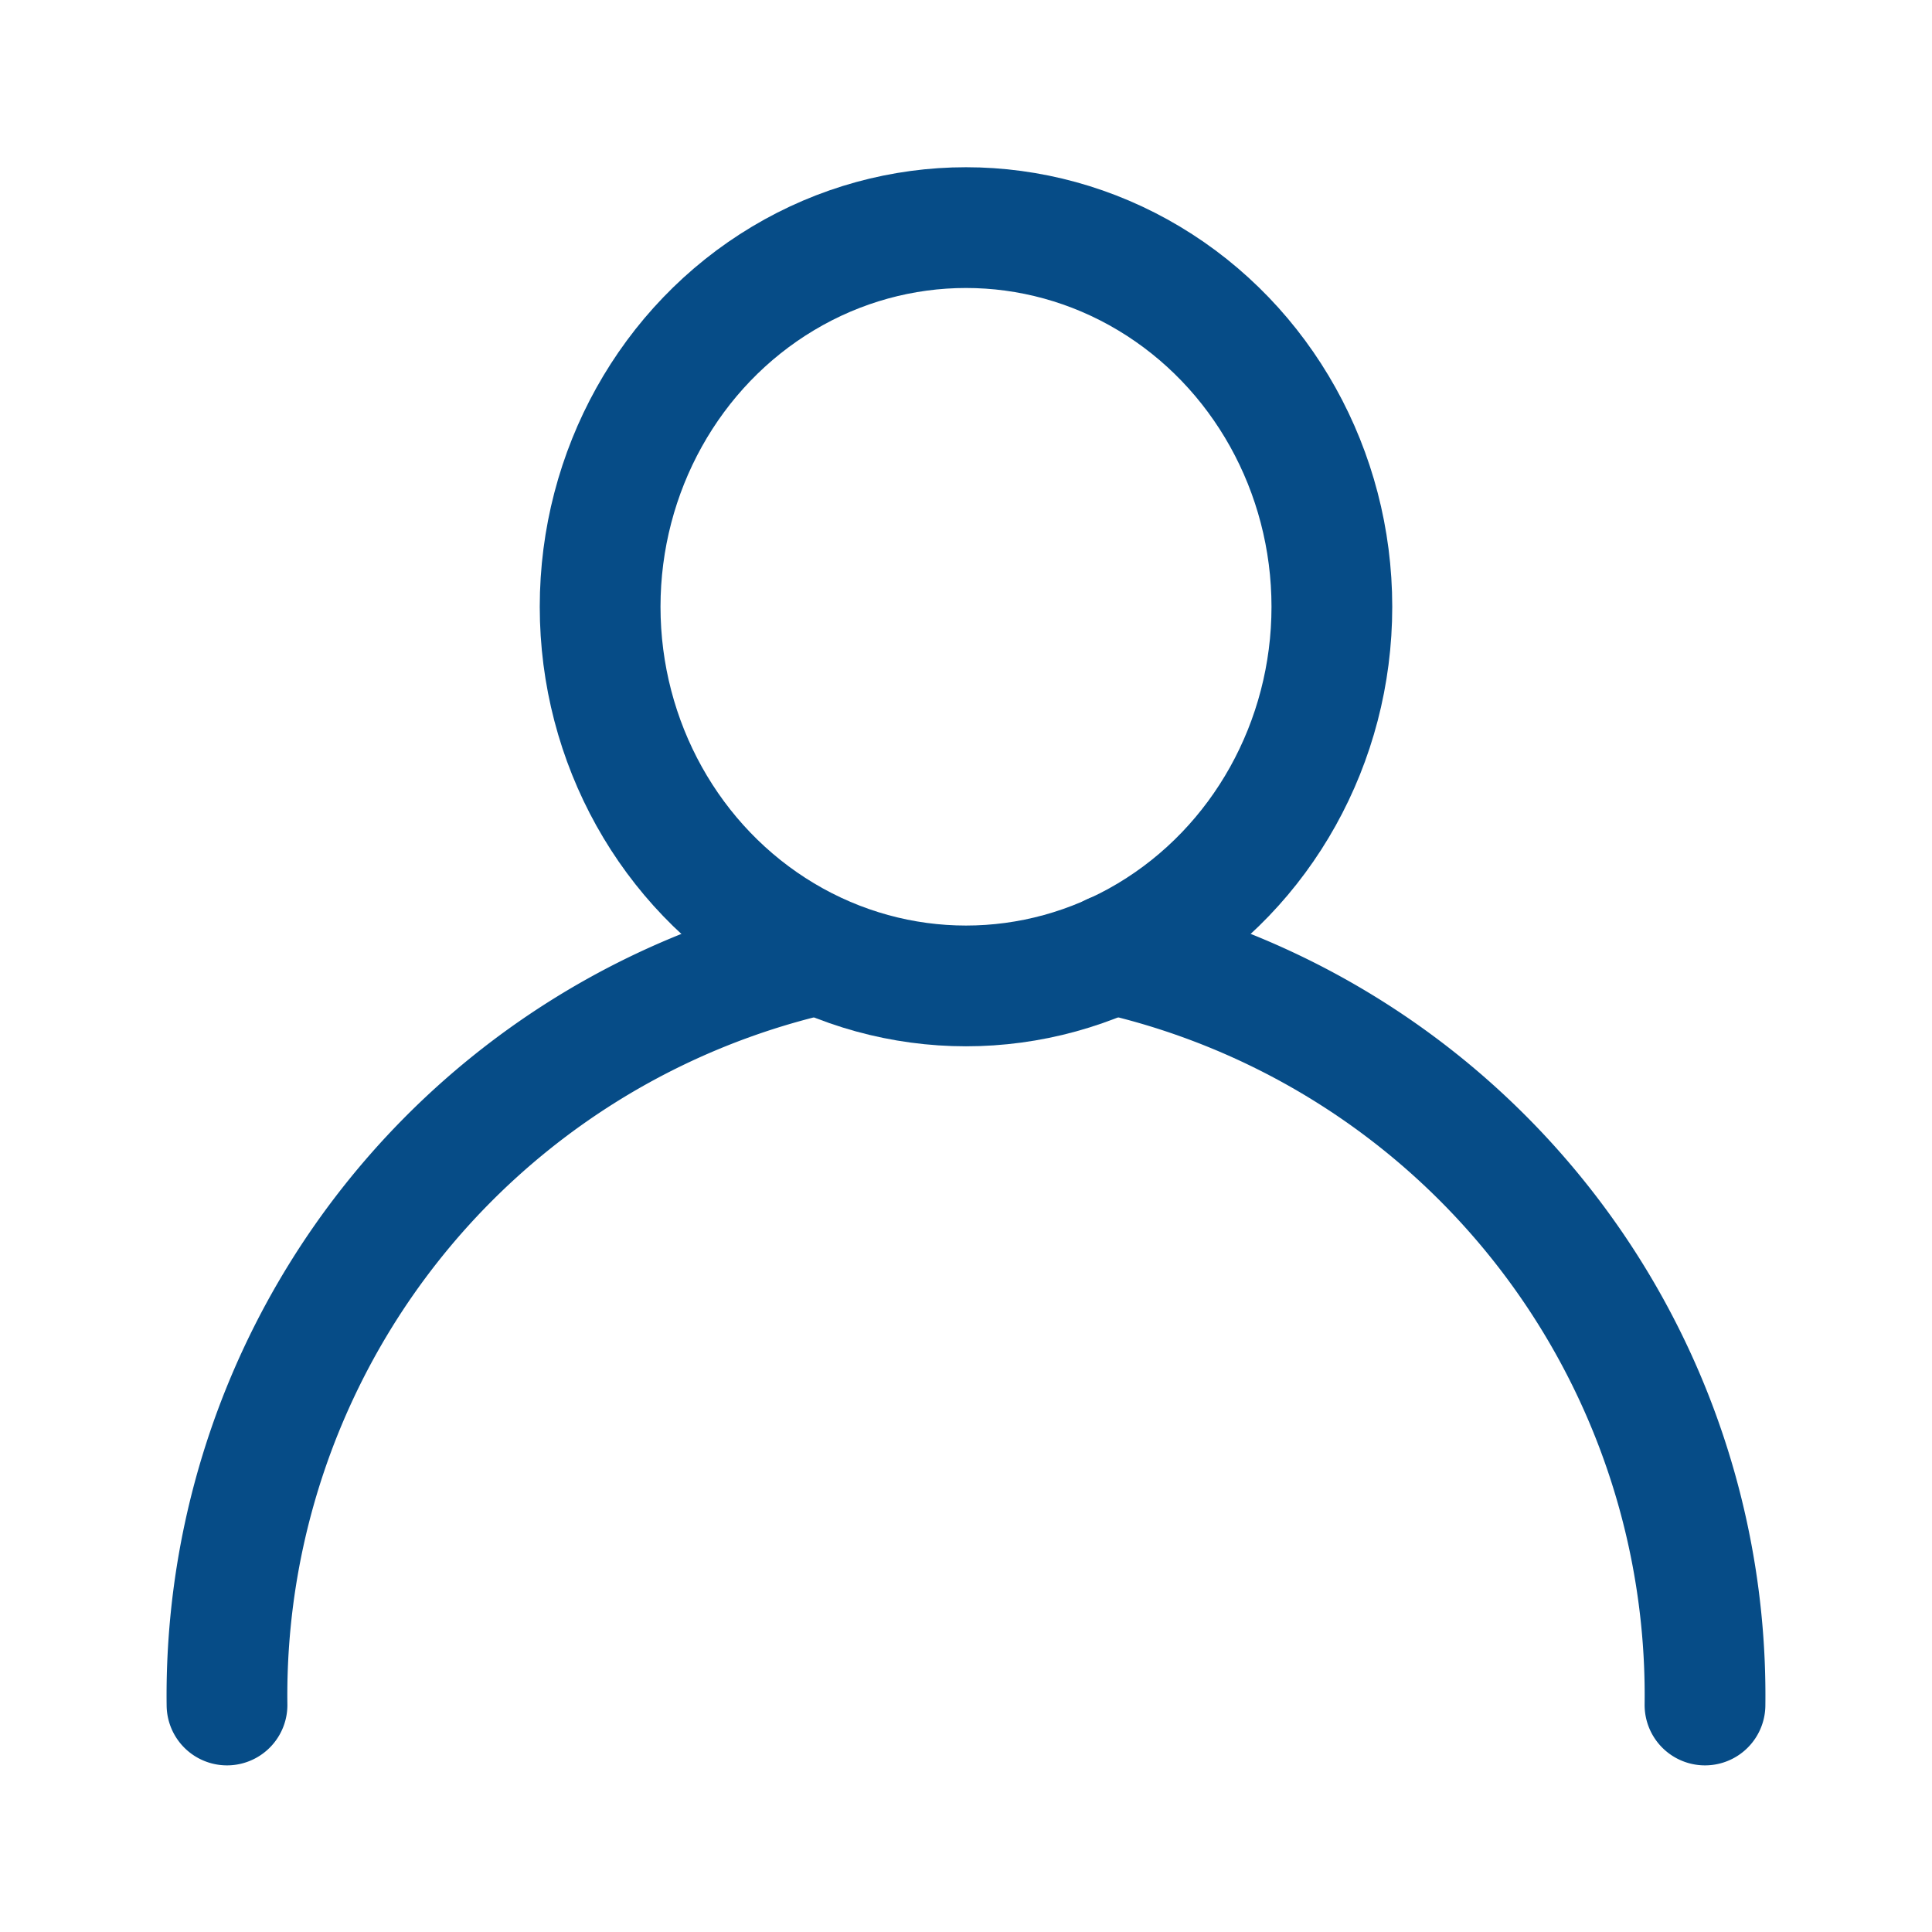 <svg id="profile" xmlns="http://www.w3.org/2000/svg" viewBox="0 0 32 32"><defs><style>.cls-1,.cls-2{fill:none;stroke:#064c87;stroke-miterlimit:10;stroke-width:2px;}.cls-2{stroke-linecap:round;}</style></defs><ellipse class="cls-1" cx="16" cy="10.05" rx="6.06" ry="6.28"/><path class="cls-2" d="M3.76,28.24a12.59,12.59,0,0,1,9.77-12.43"/><path class="cls-2" d="M18.43,15.8a12.59,12.59,0,0,1,9.81,12.44"/></svg>